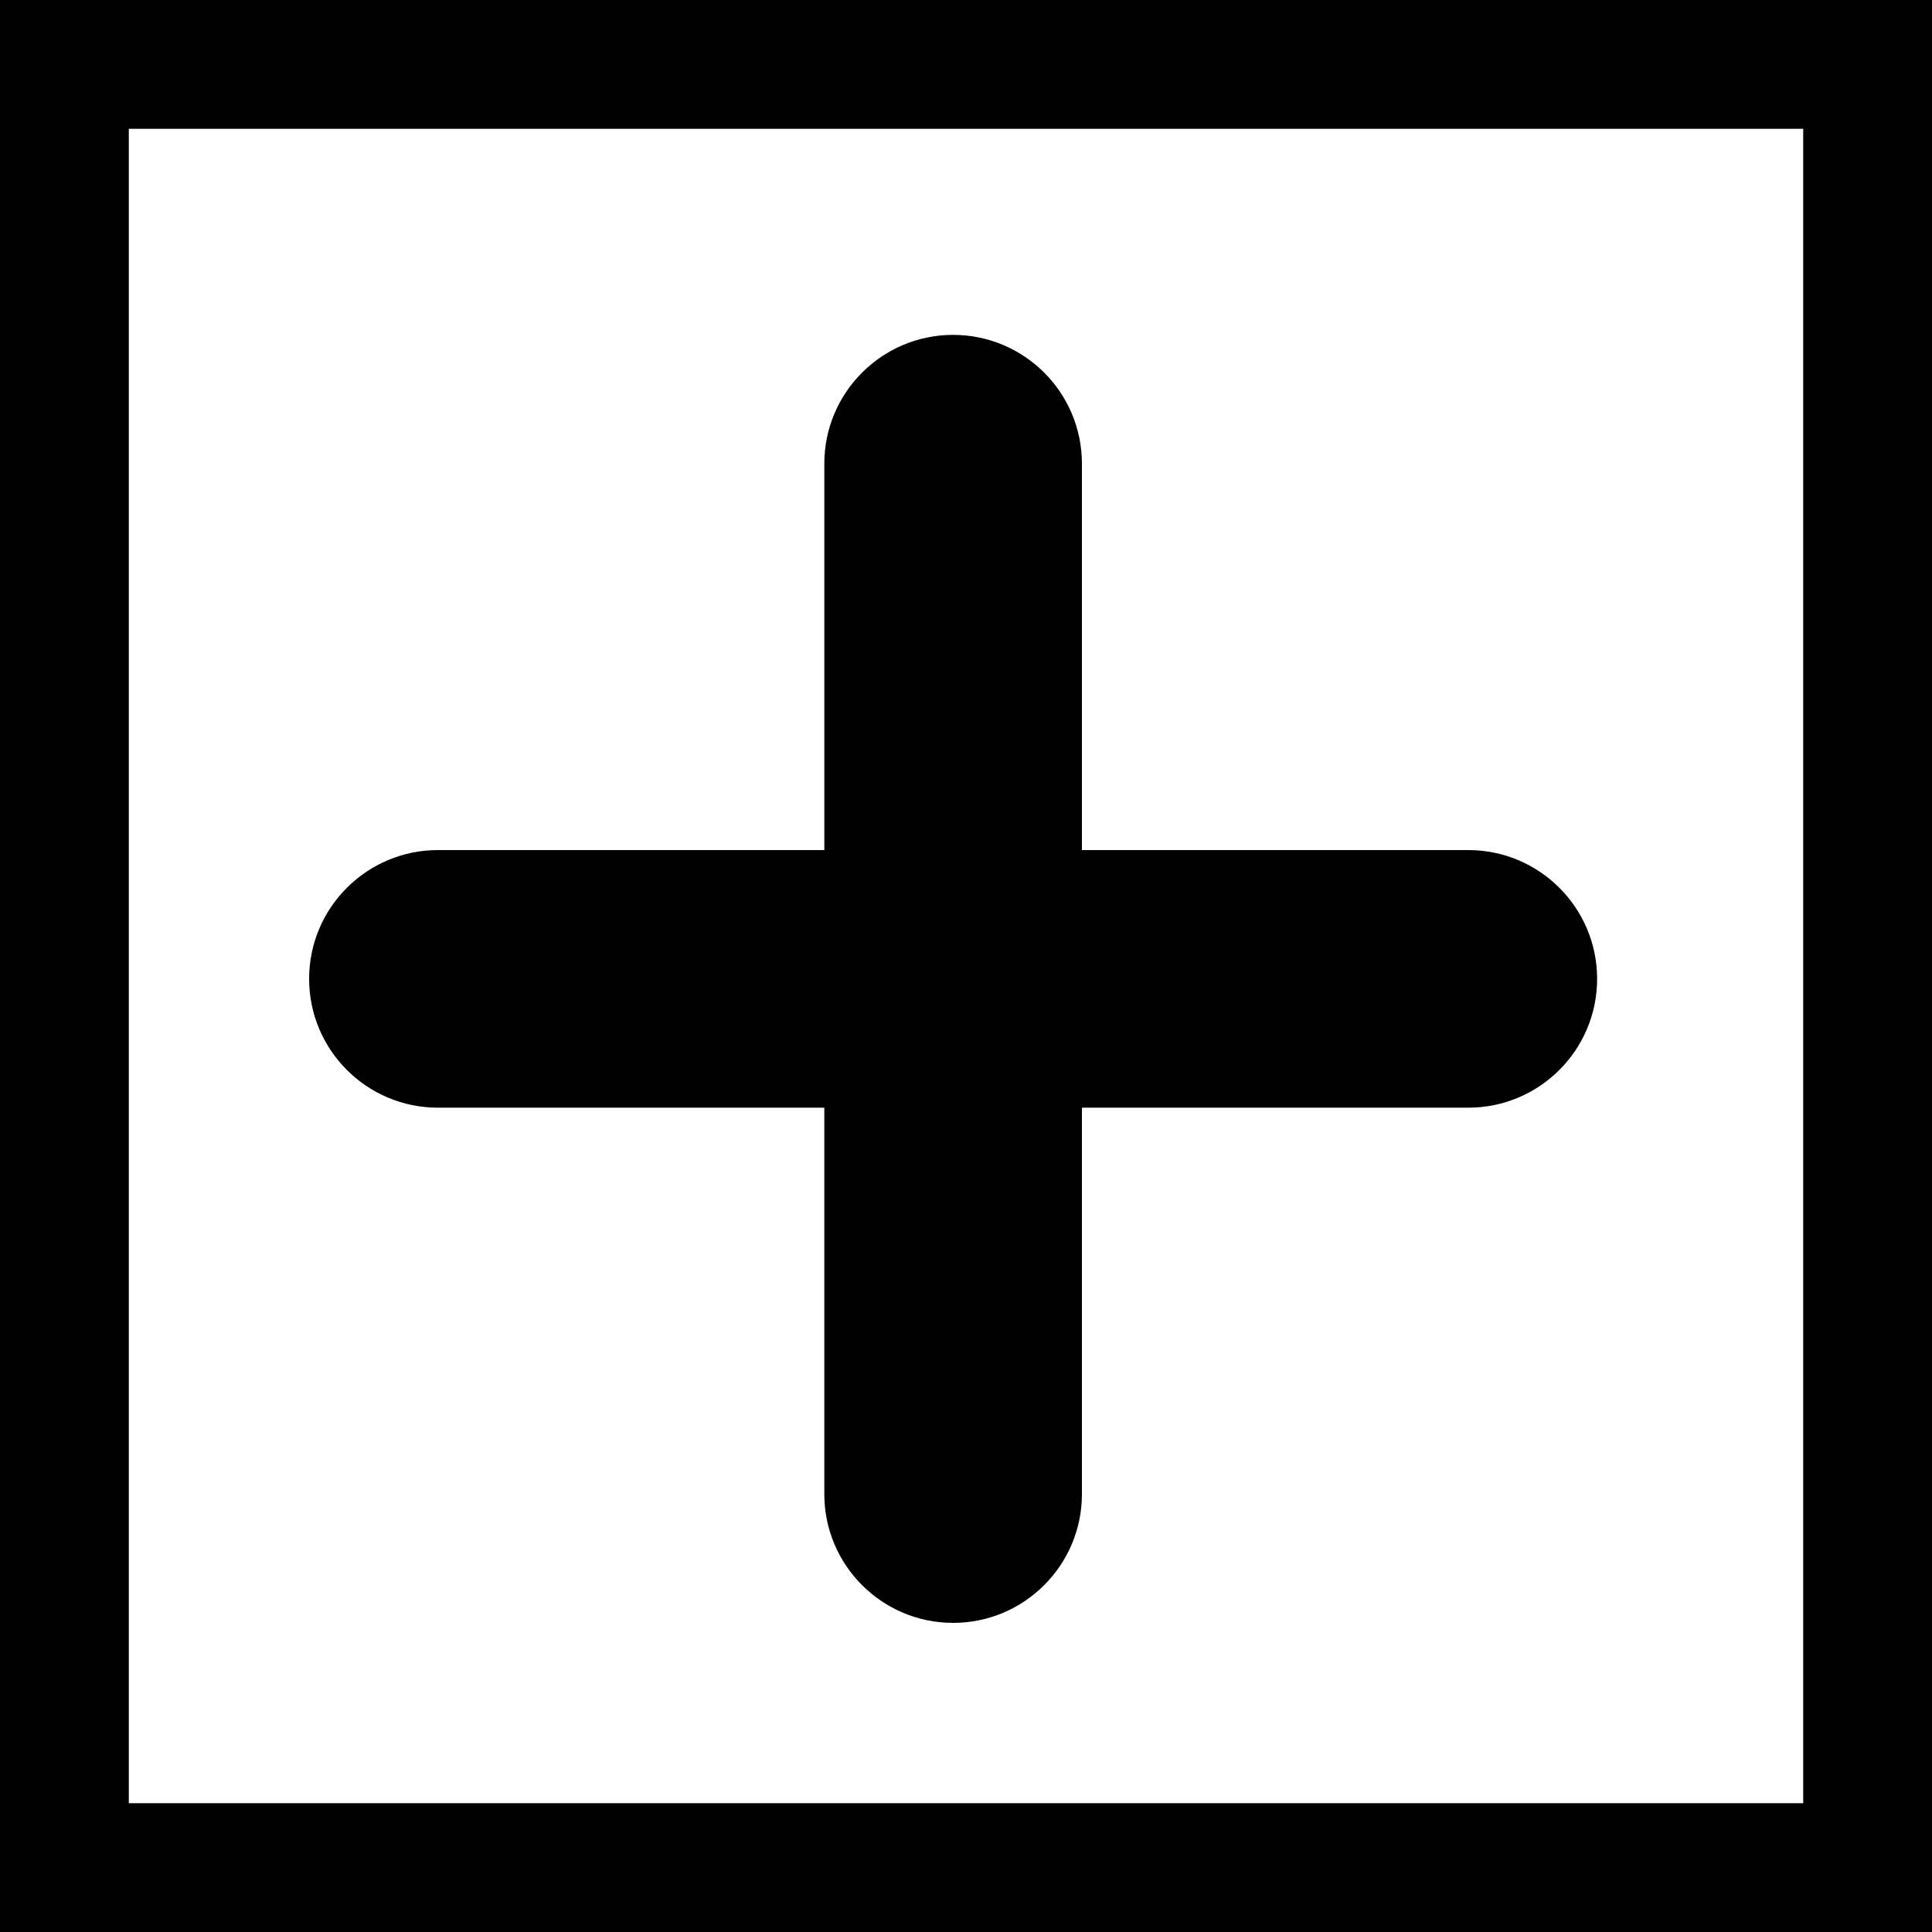 <?xml version="1.0" encoding="utf-8"?>
<!-- Generator: Adobe Illustrator 26.0.1, SVG Export Plug-In . SVG Version: 6.00 Build 0)  -->
<svg version="1.1" id="Слой_1" xmlns="http://www.w3.org/2000/svg" xmlns:xlink="http://www.w3.org/1999/xlink" x="0px" y="0px"
	 viewBox="0 0 75 75" style="enable-background:new 0 0 75 75;" xml:space="preserve">
<rect x="0" y="0" width="75" height="75" fill="#808080" stroke="none"/>
<style type="text/css">
	.st0{fill:#FFFFFF;}
</style>
<g>
	<rect x="2.5" y="2.5" class="st0" width="70" height="70"/>
	<path d="M70,5v65H5V5H70 M75,0H0v75h75V0L75,0z"/>
</g>
<g>
	<path d="M62,38L62,38c0,2.76-2.24,5-5,5H42v15c0,2.76-2.24,5-5,5h0c-2.76,0-5-2.24-5-5V43H17c-2.76,0-5-2.24-5-5v0
		c0-2.76,2.24-5,5-5h15V18c0-2.76,2.24-5,5-5h0c2.76,0,5,2.24,5,5v15h15C59.76,33,62,35.24,62,38z"/>
</g>
</svg>
